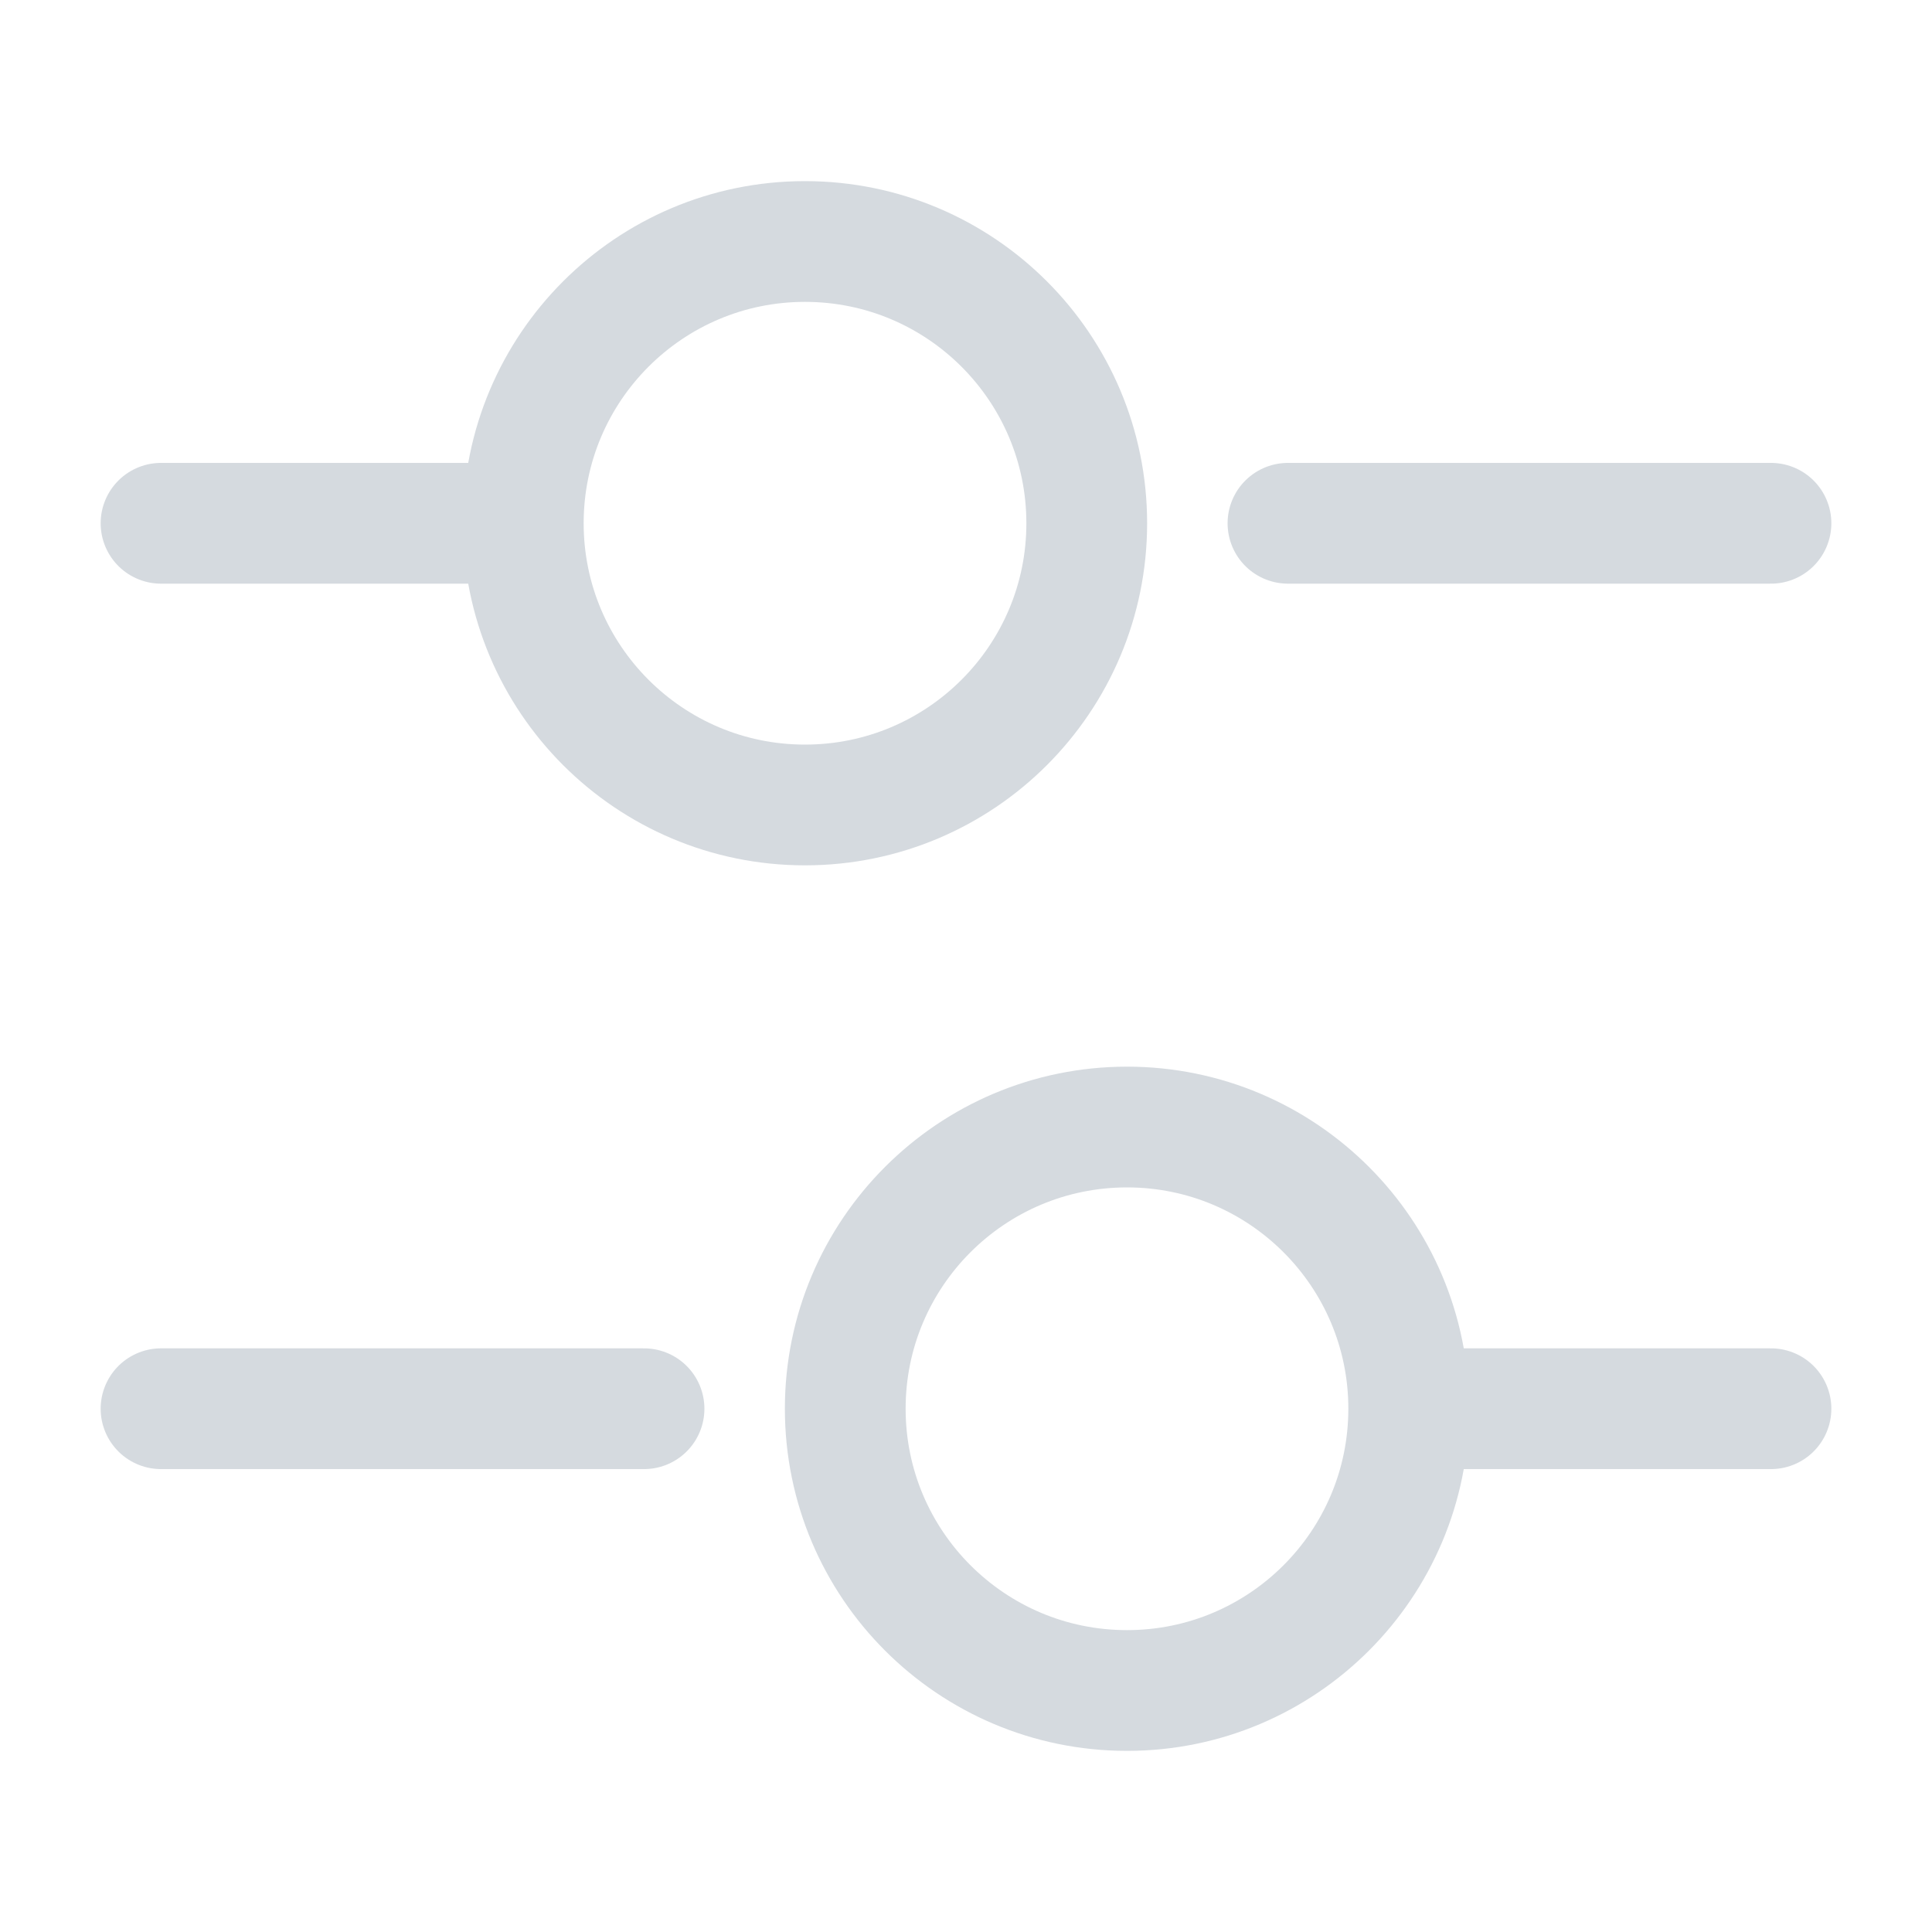 <svg width="20" height="20" viewBox="0 0 20 20" fill="none" xmlns="http://www.w3.org/2000/svg">
<path d="M18.333 5.417H13.333" stroke="#D5DADF" stroke-width="1.25" stroke-miterlimit="10" stroke-linecap="round" stroke-linejoin="round"/>
<path d="M5 5.417H1.667" stroke="#D5DADF" stroke-width="1.25" stroke-miterlimit="10" stroke-linecap="round" stroke-linejoin="round"/>
<path d="M8.333 8.333C9.944 8.333 11.25 7.027 11.25 5.417C11.25 3.806 9.944 2.5 8.333 2.5C6.723 2.5 5.417 3.806 5.417 5.417C5.417 7.027 6.723 8.333 8.333 8.333Z" stroke="#D5DADF" stroke-width="1.25" stroke-miterlimit="10" stroke-linecap="round" stroke-linejoin="round"/>
<path d="M18.333 14.583H15" stroke="#D5DADF" stroke-width="1.25" stroke-miterlimit="10" stroke-linecap="round" stroke-linejoin="round"/>
<path d="M6.667 14.583H1.667" stroke="#D5DADF" stroke-width="1.25" stroke-miterlimit="10" stroke-linecap="round" stroke-linejoin="round"/>
<path d="M11.667 17.5C13.277 17.5 14.583 16.194 14.583 14.583C14.583 12.973 13.277 11.667 11.667 11.667C10.056 11.667 8.75 12.973 8.75 14.583C8.75 16.194 10.056 17.5 11.667 17.5Z" stroke="#D5DADF" stroke-width="1.25" stroke-miterlimit="10" stroke-linecap="round" stroke-linejoin="round"/>
</svg>
